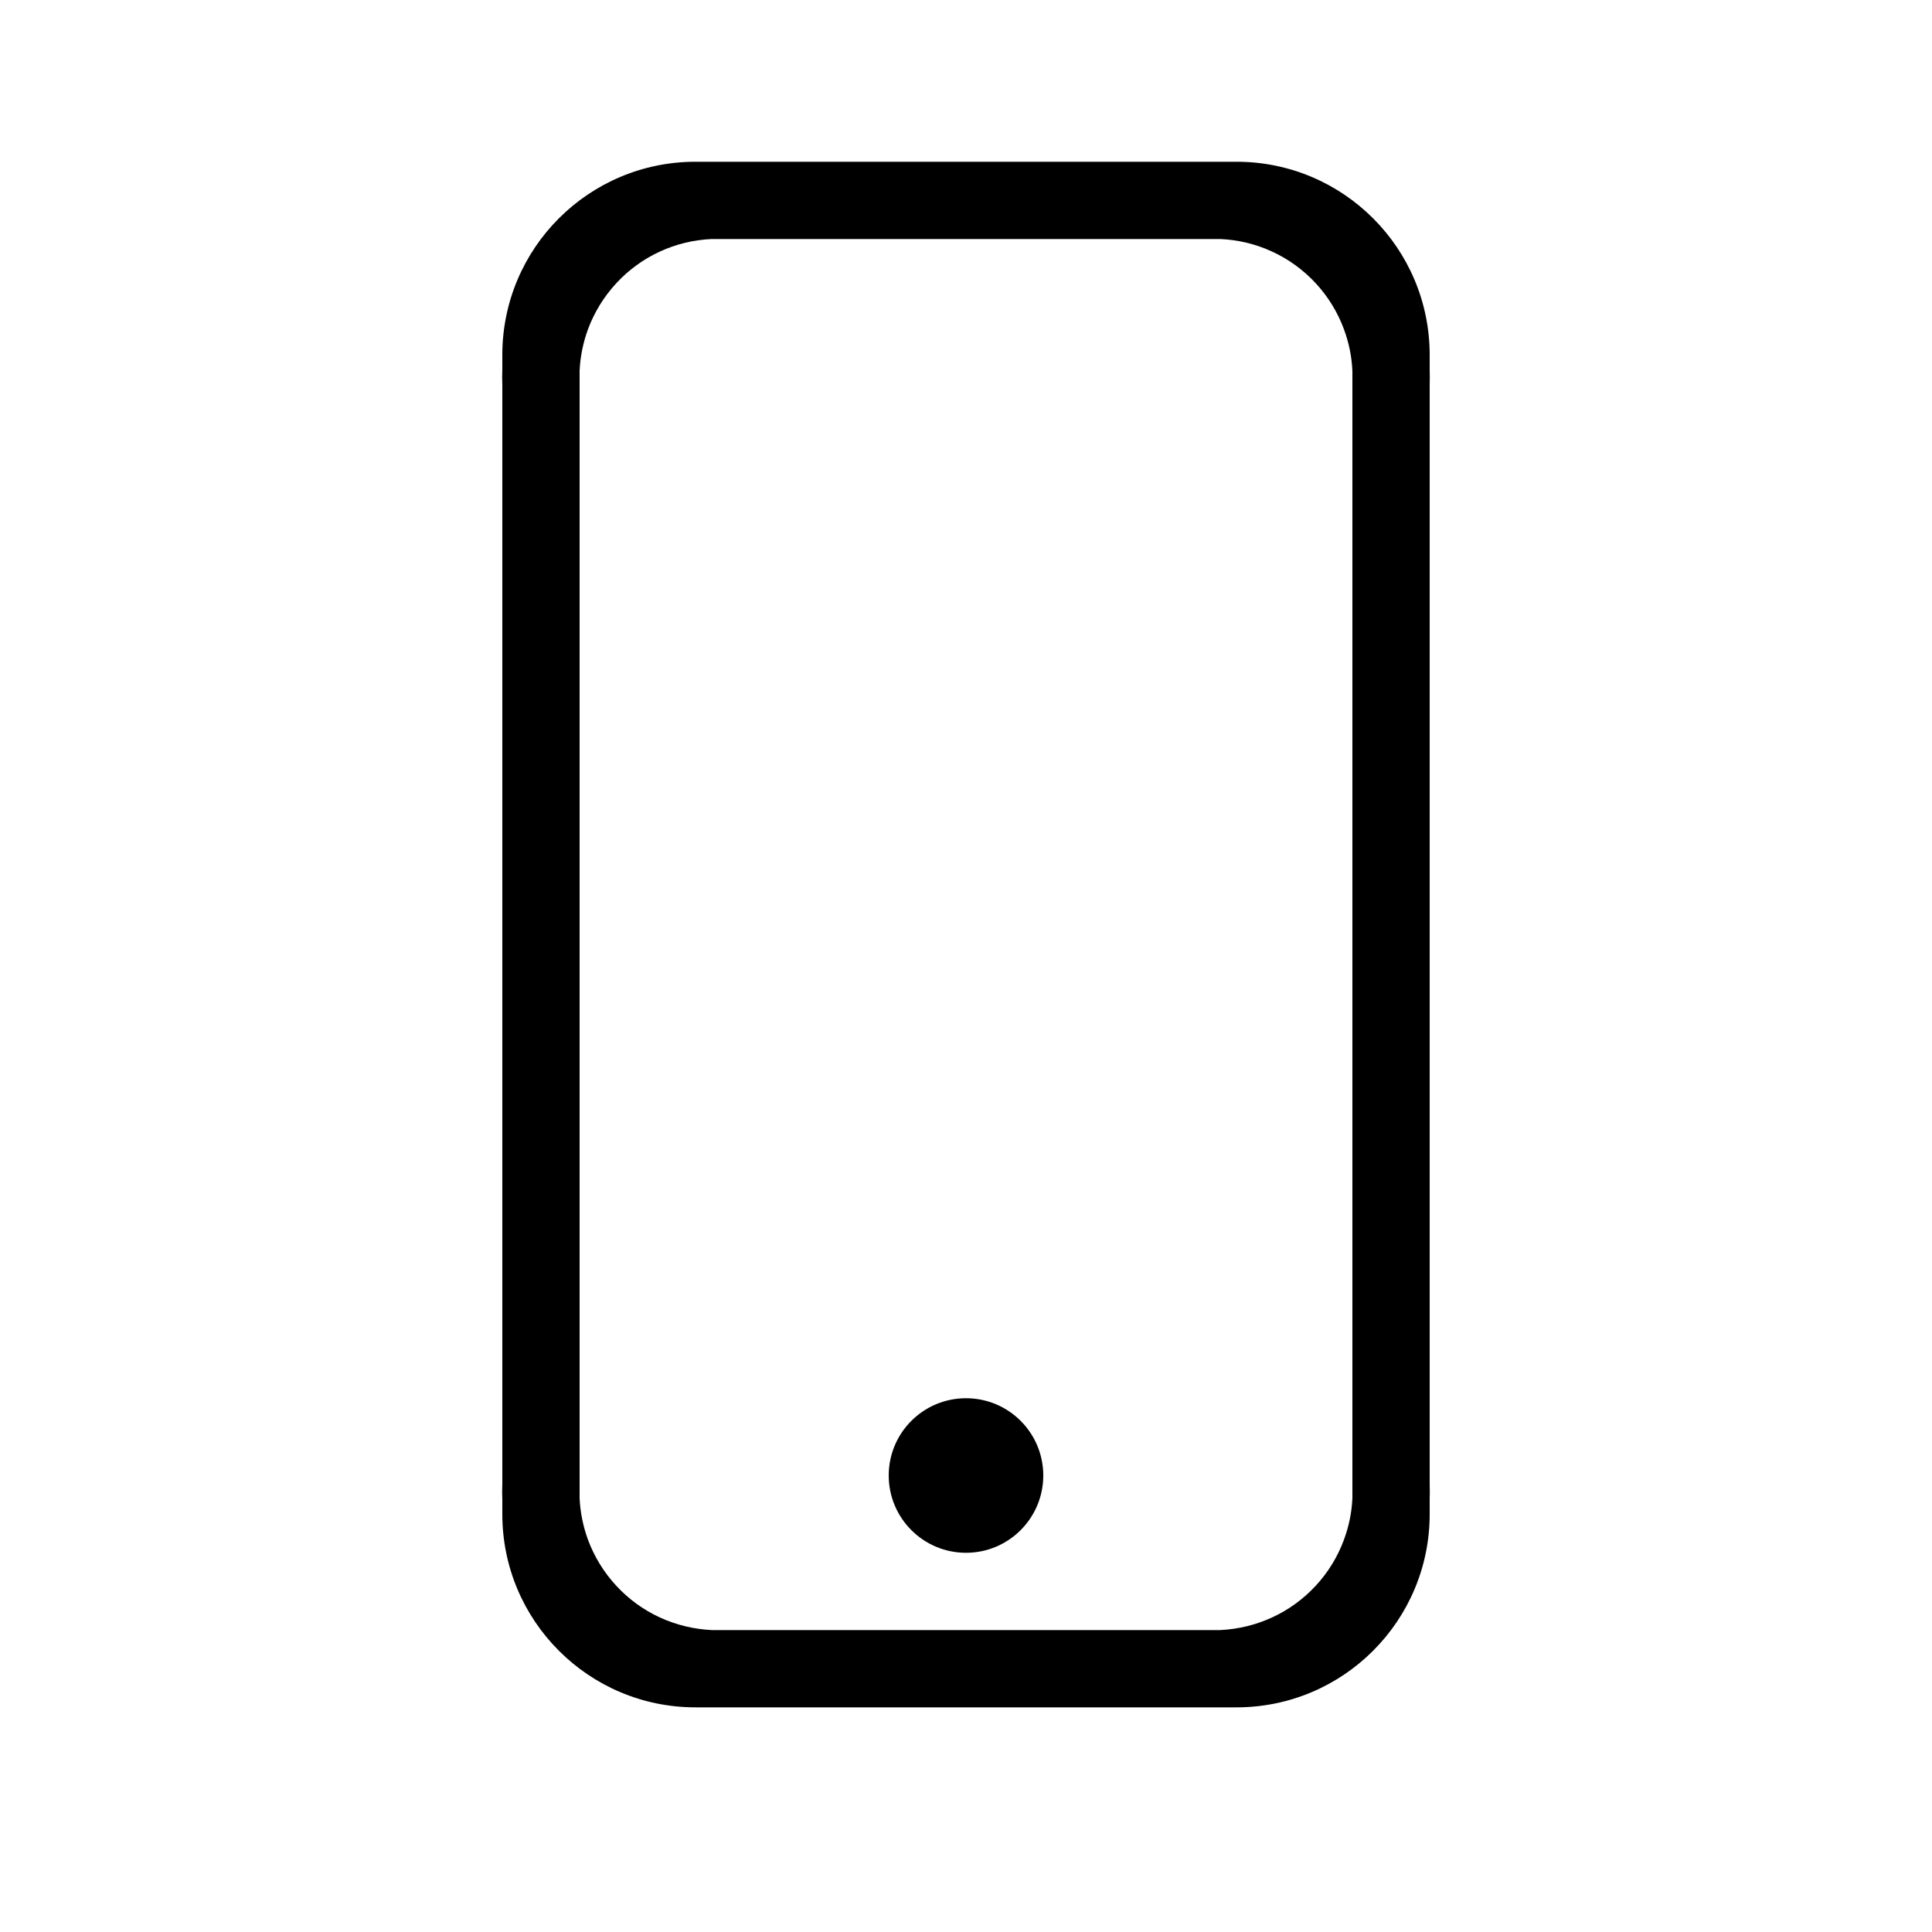 <svg width="25" height="25" viewBox="0 0 25 25" fill="none" xmlns="http://www.w3.org/2000/svg">
<path d="M12.5 20.093C13.052 20.093 13.5 19.645 13.5 19.093C13.5 18.54 13.052 18.093 12.5 18.093C11.948 18.093 11.5 18.54 11.5 19.093C11.5 19.645 11.948 20.093 12.5 20.093Z" fill="black"/>
<path fill-rule="evenodd" clip-rule="evenodd" d="M6.5 4.982C6.497 4.915 6.497 4.847 6.5 4.78L6.5 4.593C6.5 3.212 7.619 2.093 9 2.093H16C17.381 2.093 18.5 3.212 18.5 4.593V4.78C18.502 4.847 18.502 4.915 18.5 4.982V19.203C18.502 19.271 18.502 19.338 18.5 19.405V19.593C18.5 20.973 17.381 22.093 16 22.093H9C7.619 22.093 6.5 20.973 6.5 19.593V19.405C6.497 19.338 6.497 19.271 6.5 19.203V4.982ZM9.21 3.093C8.978 3.103 8.75 3.158 8.539 3.255C8.326 3.353 8.133 3.493 7.974 3.666C7.814 3.839 7.69 4.041 7.608 4.262C7.545 4.435 7.508 4.616 7.5 4.8V19.385C7.508 19.569 7.545 19.75 7.608 19.923C7.69 20.144 7.814 20.346 7.974 20.519C8.133 20.692 8.326 20.832 8.539 20.93C8.75 21.027 8.978 21.082 9.21 21.093H15.79C16.022 21.082 16.25 21.027 16.46 20.93C16.674 20.832 16.866 20.692 17.026 20.519C17.186 20.346 17.31 20.144 17.391 19.923C17.455 19.75 17.492 19.569 17.5 19.385V4.8C17.492 4.616 17.455 4.435 17.391 4.262C17.31 4.041 17.186 3.839 17.026 3.666C16.866 3.493 16.674 3.353 16.46 3.255C16.25 3.158 16.022 3.103 15.79 3.093H9.21Z" fill="black"/>
</svg>

